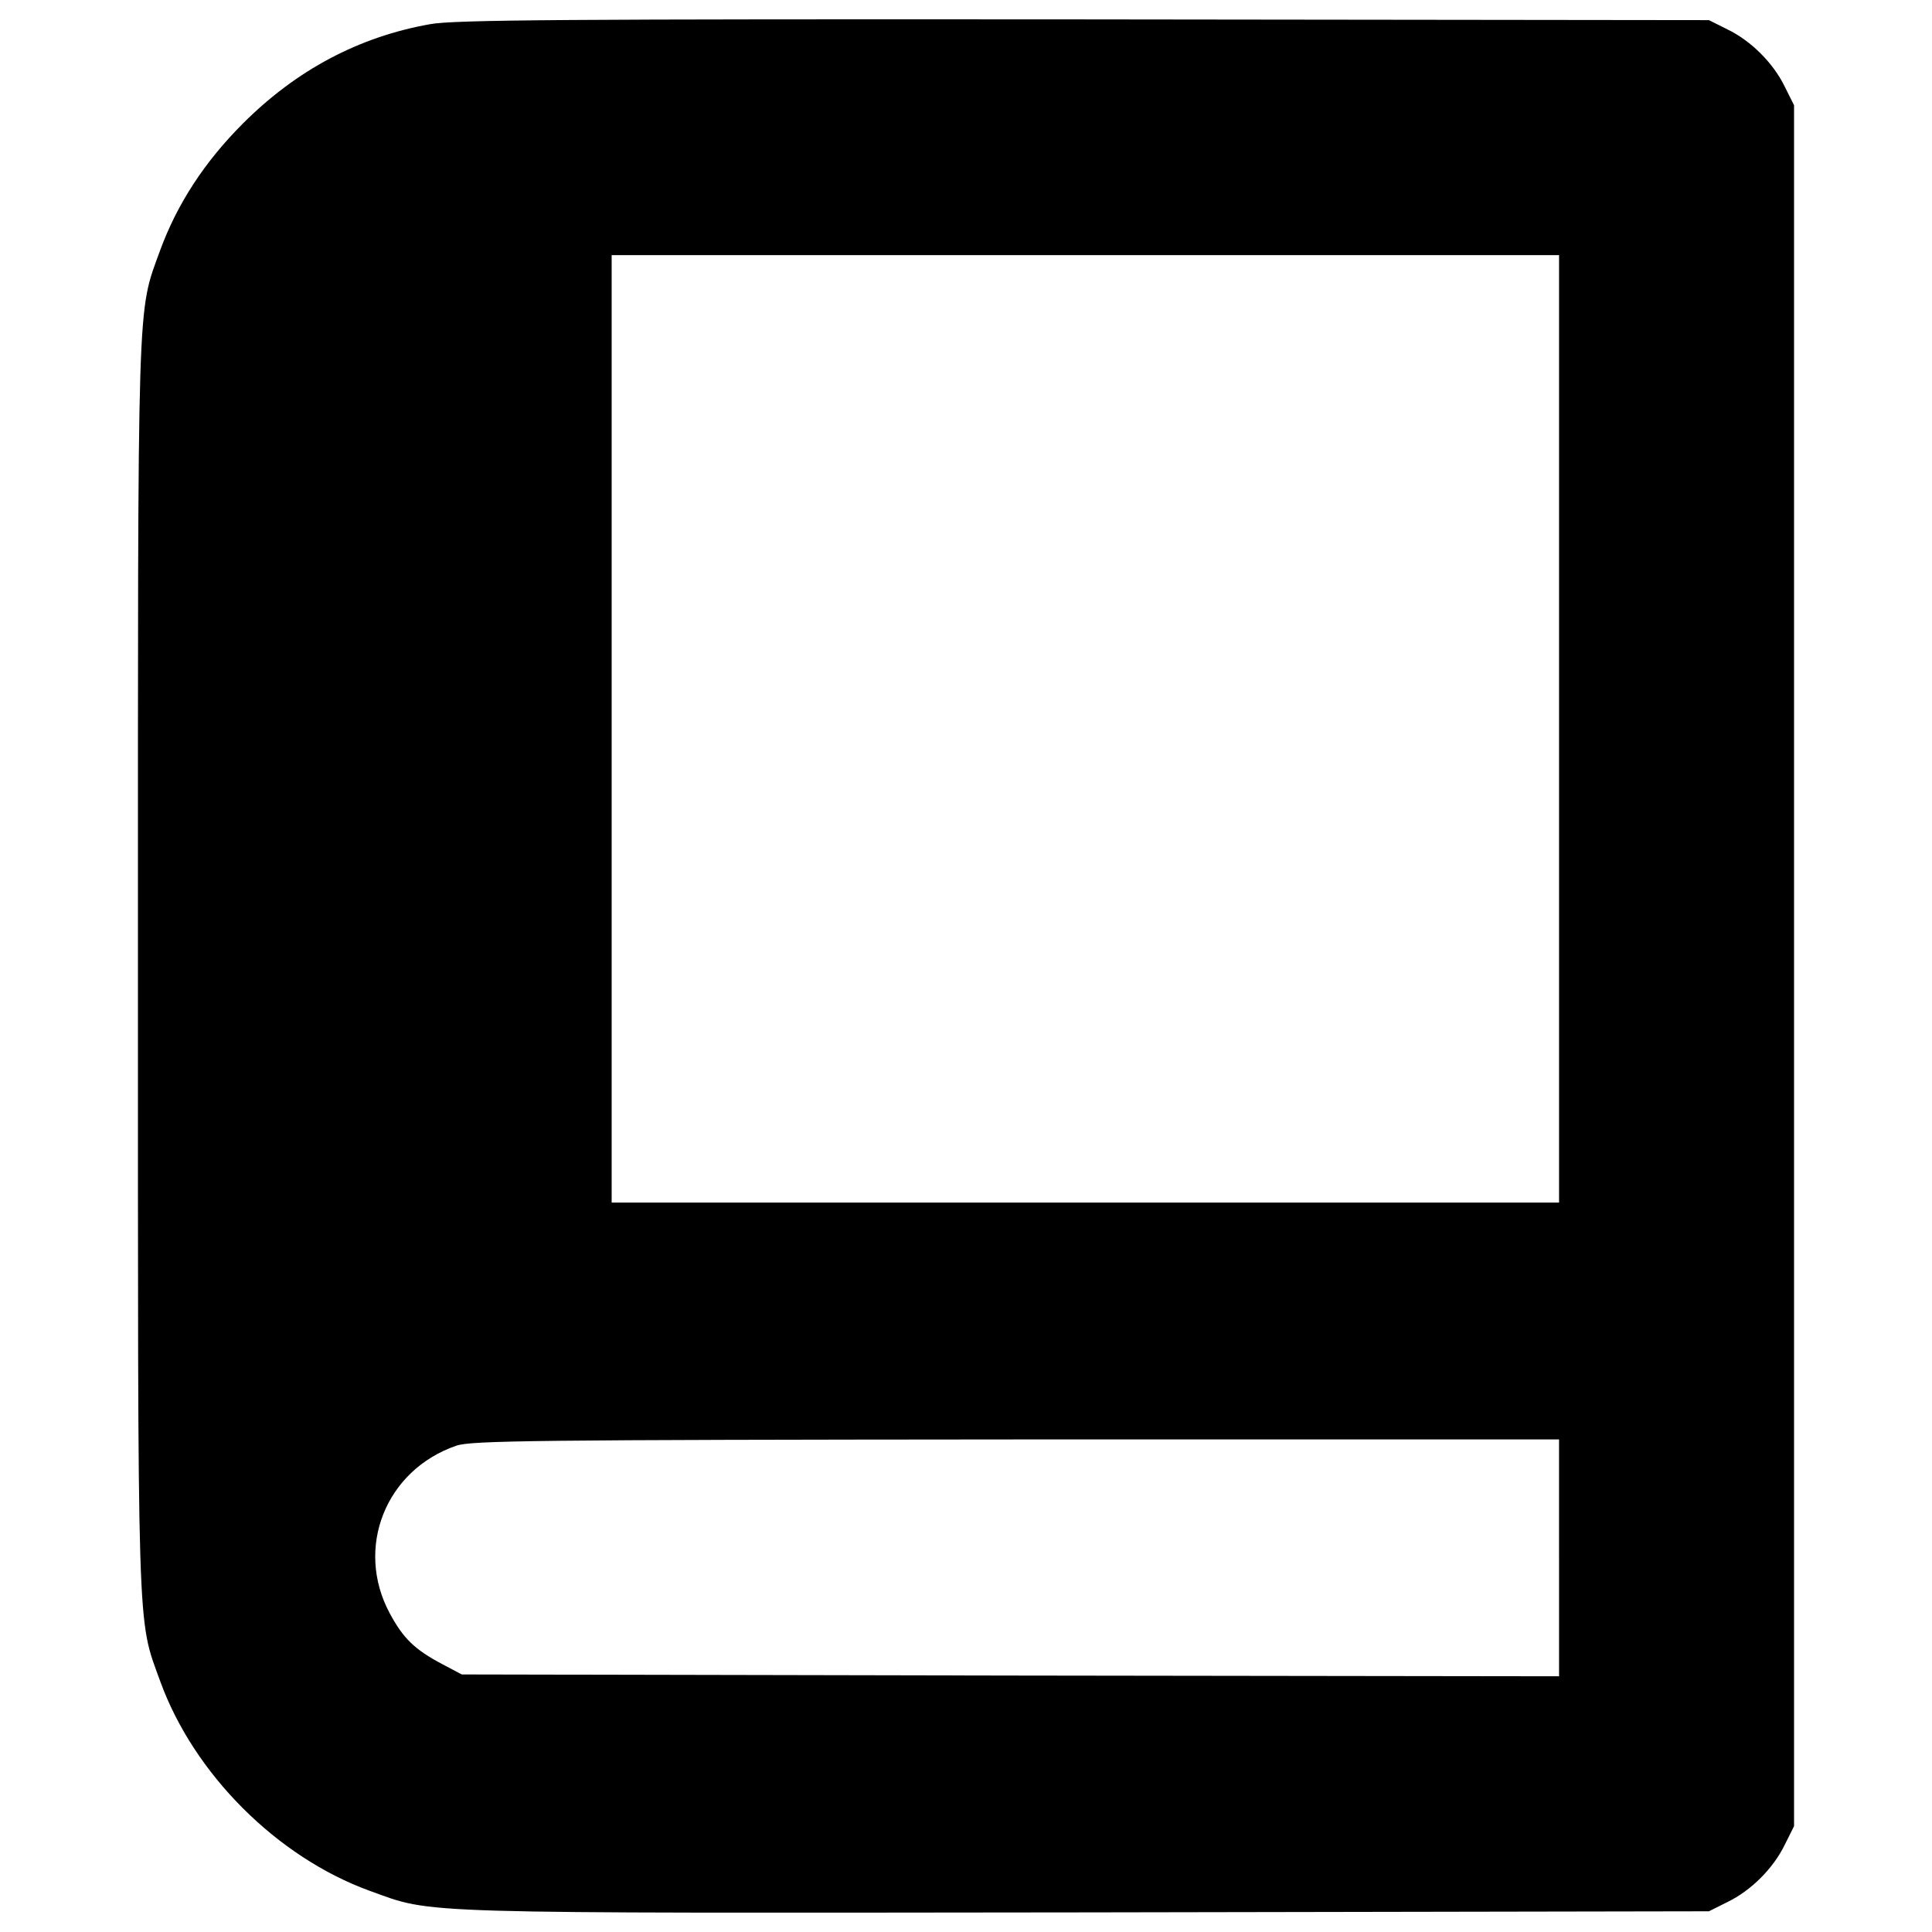 <?xml version="1.0" encoding="utf-8"?>
<!-- Svg Vector Icons : http://www.onlinewebfonts.com/icon -->
<!DOCTYPE svg PUBLIC "-//W3C//DTD SVG 1.1//EN" "http://www.w3.org/Graphics/SVG/1.1/DTD/svg11.dtd">
<svg version="1.1" xmlns="http://www.w3.org/2000/svg" xmlns:xlink="http://www.w3.org/1999/xlink" x="0px" y="0px" viewBox="0 0 1000 1000" enable-background="new 0 0 1000 1000" xml:space="preserve">
<g><g transform="translate(0,512) scale(0.1,-0.1)"><path d="M2225.3,4994.7c-367.8-65.1-691.5-237.5-967.4-513.4c-201.1-201.1-341-417.6-429.1-657.1C708.2,3491,714,3650,714,121.5c0-3528.4-5.7-3369.5,114.9-3702.8c174.3-480.8,605.3-911.8,1086.1-1086.1c335.2-120.7,174.3-114.9,3712.3-111.1l3218.1,5.7l95.8,47.9c122.6,59.4,237.5,174.3,296.9,296.9l47.9,95.8V121.5v4453.7l-47.9,95.8c-59.4,122.6-174.3,237.5-296.9,296.9l-95.8,47.9l-3237.3,3.8C2924.5,5021.5,2346,5017.7,2225.3,4994.7z M8069.7,1347.5v-2451.9H5617.8H3165.9v2451.9v2451.9h2451.9h2451.9V1347.5z M8069.7-2943.4v-613l-2838.9,3.8l-2840.8,5.7l-97.7,51.7c-145.6,76.6-205,134.1-275.8,266.3c-180.1,337.2-21.1,739.4,344.8,865.8c76.6,26.8,392.7,30.7,2898.2,32.6h2810.1V-2943.4z"/></g></g>
</svg>